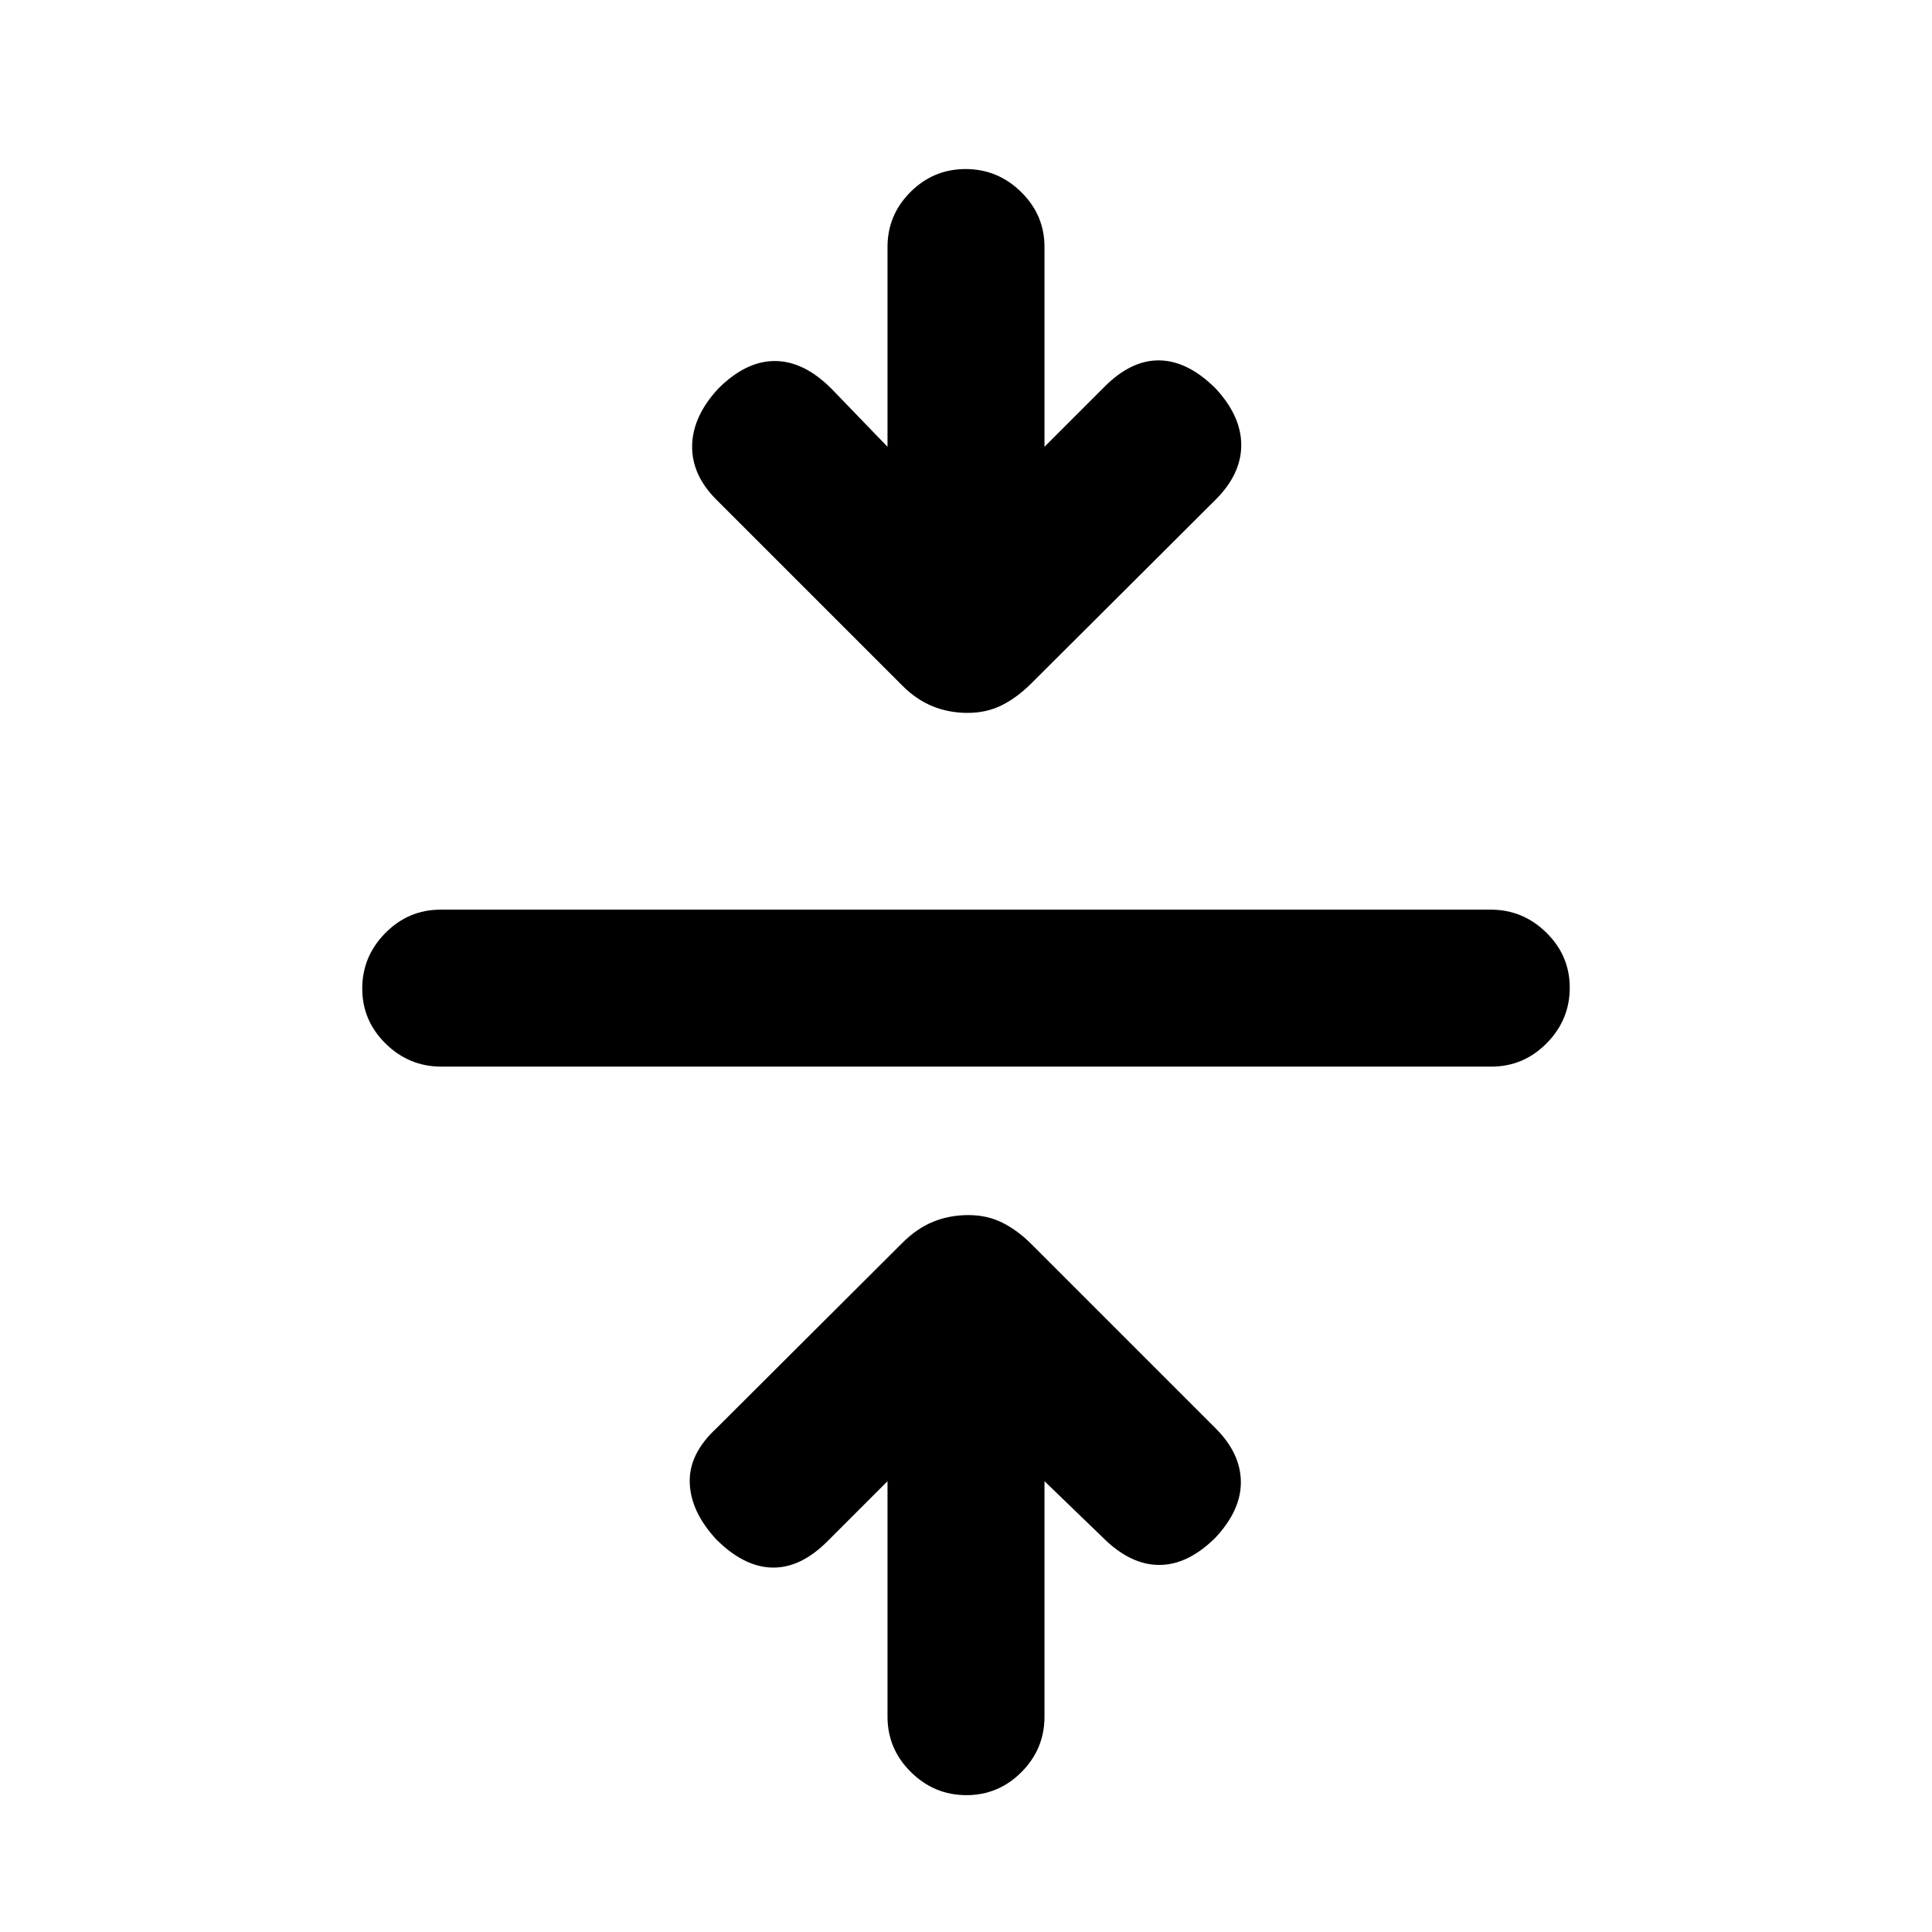 <svg xmlns="http://www.w3.org/2000/svg" height="20" viewBox="0 -960 960 960" width="20"><path d="m441-224-29.92 29.92q-13.31 13.31-27.39 13-14.07-.31-27.77-14-12.69-13.69-13.19-28.08-.5-14.38 13.19-27.07l92.51-92.24q7.16-7.15 15.26-10.45 8.1-3.31 17.5-3.31t16.95 3.81q7.55 3.8 14.3 10.55l91.64 91.64q12.3 12.31 12.5 26.38.19 14.08-12.5 27.77-13.7 13.69-28.08 13.69-14.38 0-28.08-13.69L519-224v117q0 16.05-11.42 27.52Q496.16-68 480.2-68q-15.97 0-27.58-11.48Q441-90.95 441-107v-117ZM219.29-430q-16.04 0-27.66-11.42Q180-452.84 180-468.8q0-15.97 11.47-27.58Q202.94-508 218.98-508h521.73q16.04 0 27.66 11.42Q780-485.16 780-469.2q0 15.97-11.47 27.58Q757.06-430 741.02-430H219.29ZM441-738v-99.28q0-15.93 11.42-27.33Q463.84-876 479.8-876q15.97 0 27.58 11.39Q519-853.21 519-837.28V-738l29.92-29.92q13.31-13.31 27.39-13 14.07.31 27.77 14 12.69 13.69 12.69 28.08 0 14.38-12.69 27.07l-91.51 91.24q-7.16 7.15-14.76 10.95-7.6 3.81-17 3.81t-17.45-3.31q-8.05-3.3-14.8-10.05l-92.64-92.64q-12.3-12.31-12-26.88.31-14.58 13-28.27 13.7-13.69 28.08-13.69 14.38 0 28.08 13.69L441-738Z"/></svg>